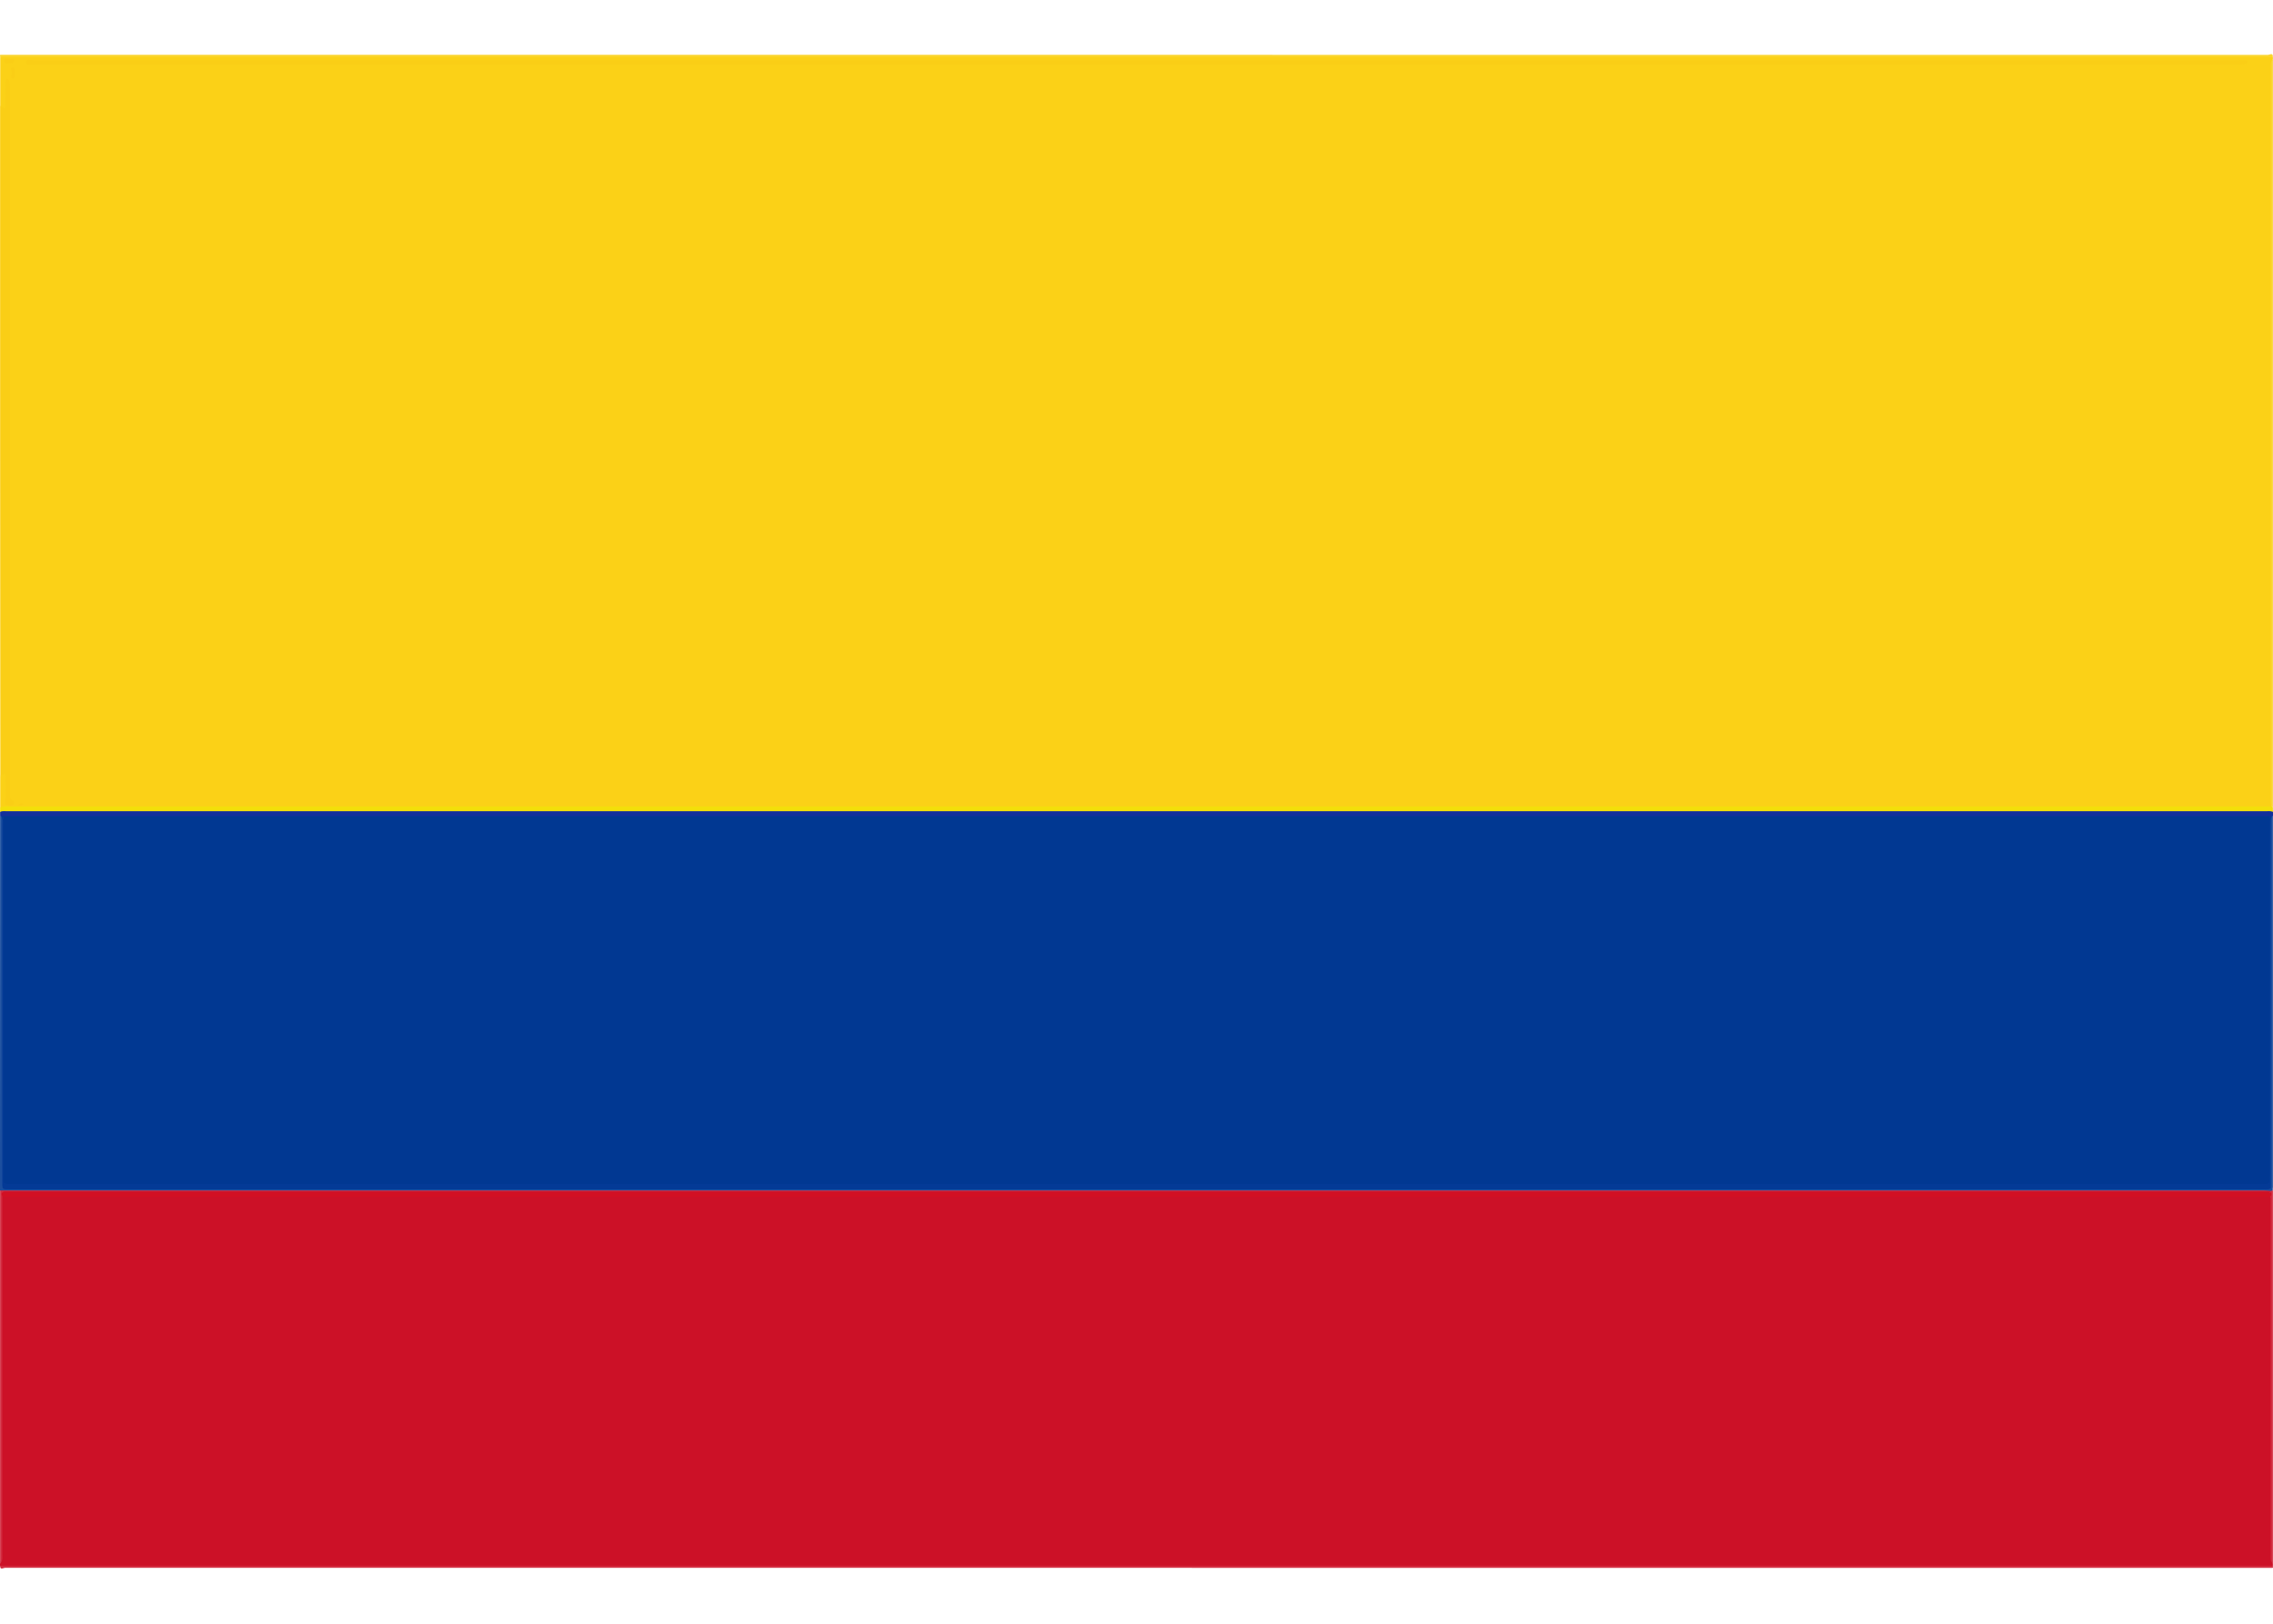 <?xml version="1.0" encoding="utf-8"?>
<!-- Generator: Adobe Illustrator 24.3.0, SVG Export Plug-In . SVG Version: 6.00 Build 0)  -->
<svg version="1.1" id="Layer_1" xmlns="http://www.w3.org/2000/svg" xmlns:xlink="http://www.w3.org/1999/xlink" x="0px" y="0px"
	 viewBox="0 0 2100 1500" style="enable-background:new 0 0 2100 1500;" xml:space="preserve">
<style type="text/css">
	.st0{fill:#FBD117;}
	.st1{fill:#CC1127;}
	.st2{fill:#122F9B;}
	.st3{fill:#F3DF0A;}
	.st4{fill:#FACE16;}
	.st5{fill:#FBD52F;}
	.st6{fill:#D22B3F;}
	.st7{fill:#1B4E9E;}
	.st8{fill:#D21023;}
	.st9{fill:#013892;}
	.st10{fill:#043A96;}
</style>
<g>
	<g>
		<path class="st0" d="M2099.9,52.6c0,0.7,0,1.3,0,2c-1.1,2.2-1,4.5-1,6.8c0,226.1,0,452.3,0,678.4c0,1.8,0.4,3.6,0,5.5
			c-1.1,1.6-2.7,1.7-4.4,1.7c-1.7,0-3.3,0-5,0c-693.5,0-1387,0-2080.5,0c-2.9,0-6,0.7-8.8-1c0-9.7,0-19.3,0-29c1.1-1.6,1.7-4,4.4-3
			c2.2,0.8,2.6,2.8,2.6,5c0.1,6.5-0.1,13-0.1,19.4C6.8,519.1,6.8,299.9,7,80.6c0.1,5.1,0.1,10.2,0.1,15.3c0,2.2,0.4,4.8-2.1,5.6
			c-3.1,1-3.6-2.1-4.8-3.9c0-15,0-30,0-45c1.1-0.9,2.4-1,3.8-1c1.7,0,3.3,0,5,0c694.1,0,1388.2,0,2082.3,0
			C2094.1,51.6,2097.1,50.8,2099.9,52.6z"/>
		<path class="st1" d="M2099.9,1444.4c0,0.7,0,1.3,0,2c-1.1,0.9-2.4,1-3.8,1c-1.8,0-3.7,0-5.5,0c-693.8,0-1387.5,0-2081.3,0
			c-3.1,0-6.3,0.9-9.3-1c0-0.7,0-1.3,0-2c1.4-2.8,1-5.9,1-8.8c0-107.6,0-215.2,0-322.8c0-2.5-0.5-5,0.6-7.4c1.4-1.5,3.2-1.7,5-1.7
			c1.8,0,3.7,0,5.5,0c691.9,0,1383.8,0,2075.7,0c3.4,0,7.1-1,10.1,1.5c1.4,2.3,0.8,4.9,0.8,7.3c0,107.7,0,215.4,0,323
			C2098.9,1438.6,2098.5,1441.6,2099.9,1444.4z"/>
		<path class="st2" d="M0.1,754c0-1.3,0-2.7,0-4c1.1-2.2,2.9-3.1,5.3-3c1.5,0.1,3,0,4.5,0c693.4,0,1386.8,0,2080.3,0
			c3.4,0,7.6-1.5,9.8,2.9c0,1.3,0,2.7,0,4c-0.5,0.4-1,0.8-1.5,1.1c-0.9,0.3-1.9,0.5-2.8,0.7c-2.8,0.6-5.6,0.4-8.5,0.4
			c-691.4,0-1382.8,0-2074.2,0c-2.8,0-5.7,0.1-8.5-0.4c-0.9-0.2-1.9-0.4-2.8-0.7C1.1,754.8,0.6,754.4,0.1,754z"/>
		<path class="st3" d="M2099.9,750c-2.1-1-4.3-0.6-6.4-0.6c-695.7,0-1391.3,0-2087,0c-2.1,0-4.3-0.4-6.4,0.6c0-1.3,0-2.7,0-4
			c2.6-1.4,5.5-1,8.3-1c512.2,0,1024.4,0,1536.6,0c184.6,0,369.2,0,553.8,0c0.6,0,0.7,0.7,1.1,1
			C2099.9,747.3,2099.9,748.7,2099.9,750z"/>
		<path class="st4" d="M0.1,97.5c1.3,1,2.6,2,3.9,3c1.7-0.9,1-2.4,1.1-3.6c0.1-7,0-14,0.1-21c0-1.1-0.1-2.7,1.3-2.9
			c1.7-0.2,2.2,1.4,2.4,2.6c0.3,2.1,0.3,4.3,0.3,6.5c0,215.7,0,431.4,0,647.1c0,1.5,0,3,0,4.5c0,2.2-0.2,4.3,2.2,5.7
			c1.2,0.7,2.1,2.2,1.2,3.4c-1.6,2-4,1-6.1,0.9c-1.7-0.1-2-1.3-1.7-2.9c1.1-7.1,0.3-14.3,0.5-21.4c0-1.6,0.6-3.7-1.2-4.5
			c-1.6-0.7-2.4,1.5-3.8,2C0.1,510.5,0.1,304,0.1,97.5z"/>
		<path class="st5" d="M2099.9,52.6c-699.9,0-1399.9,0-2099.8,0c0.4-0.6-1-2.1,1-2c1.2,0.1,2.3,0,3.5,0c696.9,0,1393.9,0,2090.8,0.1
			C2096.7,50.7,2100,48.2,2099.9,52.6z"/>
		<path class="st6" d="M0.1,1446.4c699.9,0,1399.9,0,2099.8,0c-0.4,0.6,1,2.1-1,2c-1.2-0.1-2.3,0-3.5,0
			c-696.9,0-1393.9,0-2090.8-0.1C3.3,1448.3,0,1450.8,0.1,1446.4z"/>
		<path class="st7" d="M0.1,754c0.3,0,0.7,0,1,0c1.9,0.9,2.4,2.6,2.4,4.6c0,2,0,4,0,6c0,106.1,0,212.2,0,318.2c0,2.7,0.4,5.3,0.3,8
			c-0.2,4.6,2.3,5.7,6.1,5.7c2.3,0,4.7,0,7,0c690.7,0,1381.5,0,2072.2,0c2.7,0,5.3,0,8,0.2c1.1,0,1.9,0.4,2.7,1.1c0,0.7,0,1.3,0,2
			c-0.7,0.7-1.6,1.2-2.6,1.4c-2.5,0.2-5,0.1-7.5,0.1c-693.2,0-1386.4,0-2079.6,0c-3.4,0-7,1.1-10.1-1.4C0.1,984.5,0.1,869.2,0.1,754
			z"/>
		<path class="st6" d="M0.1,1099.7c7.8,0,15.7,0,23.5,0c689.1,0,1378.2,0,2067.4,0c2.3,0,4.6,0.3,6.9,0.4c-0.1,0.7-0.5,1.2-1.1,1.6
			c-3.3,1-6.6,0.5-9.9,0.5c-593.7,0-1187.4,0-1781.1,0c-96,0-192,0-287.9,0c-4,0-8,0.3-11.9,1.4c-1.7-0.1-2.9,0.9-3.9,2.1
			c0,109.9,0,219.9,0,329.8c0,3.1,0.7,6.4-2,8.9C0.1,1329.5,0.1,1214.6,0.1,1099.7z"/>
		<path class="st5" d="M2099.9,746c-0.4-0.3-0.7-0.7-1.1-1c-1.1-2.2-0.9-4.5-0.9-6.9c0-225.2,0-450.4,0-675.6c0-2.8-0.4-5.7,2-7.9
			C2099.9,285,2099.9,515.5,2099.9,746z"/>
		<path class="st7" d="M2099.9,1097.7c-0.7,0-1.3,0-2,0c-1.9-1.2-1.5-3.2-1.5-5c0-110.7,0-221.5,0-332.2c0-2.5-0.4-5.1,2.5-6.6
			c0.3,0,0.7,0,1,0C2099.9,868.6,2099.9,983.1,2099.9,1097.7z"/>
		<path class="st6" d="M2097.8,1100.7c0-0.2,0-0.4,0.1-0.6c0.7-0.1,1.3-0.3,2-0.4c0,114.9,0,229.8,0,344.7c-2.6-2.4-2-5.5-2-8.4
			c0-88.1,0-176.3,0-264.4c0-22,0-43.9,0-65.9c-1.2-1.1-1.3-2.4-0.8-3.8C2097.3,1101.5,2097.5,1101.1,2097.8,1100.7z"/>
		<path class="st4" d="M1050.5,55.6c339.1,0,678.2,0,1017.3,0c1.7,0,3.3-0.1,5,0c1.3,0.1,3.5-0.6,3.4,1.7c0,1.8-2,2-3.5,2.2
			c-1.5,0.2-3,0.1-4.5,0.1c-678.9,0-1357.8,0-2036.6,0c-2.8,0-7.6,1.2-7.6-2.3c0-3.3,4.7-1.6,7.1-1.6
			C371,55.6,710.7,55.6,1050.5,55.6z"/>
		<path class="st4" d="M8.3,54.4c1.4,1,5.1-1.5,4.8,1.8C12.9,59,9,57.9,6.8,58.7c-1.3,0.5-3.1-1.3-3-2.7C4,53.1,6.5,54.6,8.3,54.4z"
			/>
		<path class="st4" d="M13.7,66.5c0,2.2,0.2,3.3-0.1,4.4c-0.2,1-1,1.9-2.1,1.7c-1.2-0.2-1.3-1.4-1.1-2.4c0.3-1.5,0.7-2.8,0.3-4.4
			c-0.3-1.3-1.5-3.4,0.8-3.5c1.8-0.1,2.5,1.8,2.2,3.7C13.7,66.6,13.6,67,13.7,66.5z"/>
		<path class="st4" d="M21.6,742.6c-1.5,2-2.9,1.1-4.9,1.3C18.3,741.7,19.6,741.9,21.6,742.6z"/>
		<path class="st8" d="M2097.9,1101.7c1.6,1.3-0.2,2.7,0,4c-698.6,0-1397.2,0-2095.8,0c0.2-1.3-1.6-2.7,0-4c1.7-0.9,3.6-0.5,5.4-0.5
			c695,0,1390,0,2085,0C2094.3,1101.2,2096.2,1100.8,2097.9,1101.7z"/>
		<path class="st9" d="M3.1,754c2.3,0,4.7,0,7,0c693.3,0,1386.5,0,2079.8,0c2.3,0,4.7,0,7,0c1,1.7,0.5,3.6,0.5,5.4
			c0,109.6,0,219.1,0,328.7c0,7.2-0.4,7.6-7.5,7.8c-2.3,0.1-4.7,0-7,0c-688.6,0-1377.1,0-2065.7,0c-3.3,0-6.7,0-10-0.2
			c-3.2-0.2-4.9-1.7-4.6-5.1c0.1-1,0-2,0-3c0-109.2,0-218.5,0-327.7C2.6,758,2.1,755.9,3.1,754z"/>
		<path class="st10" d="M3.1,754c0,110.7,0,221.5,0,332.2c0,7.5,0,7.5,7.3,7.5c693.1,0,1386.2,0,2079.3,0c7.3,0,7.3,0,7.3-7.5
			c0-110.7,0-221.5,0-332.2c0.7,0,1.3,0,2,0c-1,1.8-1,3.8-1,5.8c0,112.6,0,225.2,0,337.9c-2.2,1.6-4.8,1-7.3,1
			c-145,0-289.9,0-434.9,0c-548.2,0-1096.4,0-1644.6,0c-10,0-9.1,0.9-9.1-9.2c0-109.2,0-218.5,0-327.7c0-2.6,0.4-5.3-0.9-7.8
			C1.8,754,2.4,754,3.1,754z"/>
		<path class="st1" d="M2097.9,1101.7c-698.6,0-1397.2,0-2095.8,0c0.9-1.4,2.4-1,3.6-1c3.5,0,7,0,10.5,0c692.2,0,1384.4,0,2076.6,0
			c1.7,0,3.3,0,5,0C2097.9,1101.1,2097.9,1101.4,2097.9,1101.7z"/>
	</g>
</g>
</svg>

